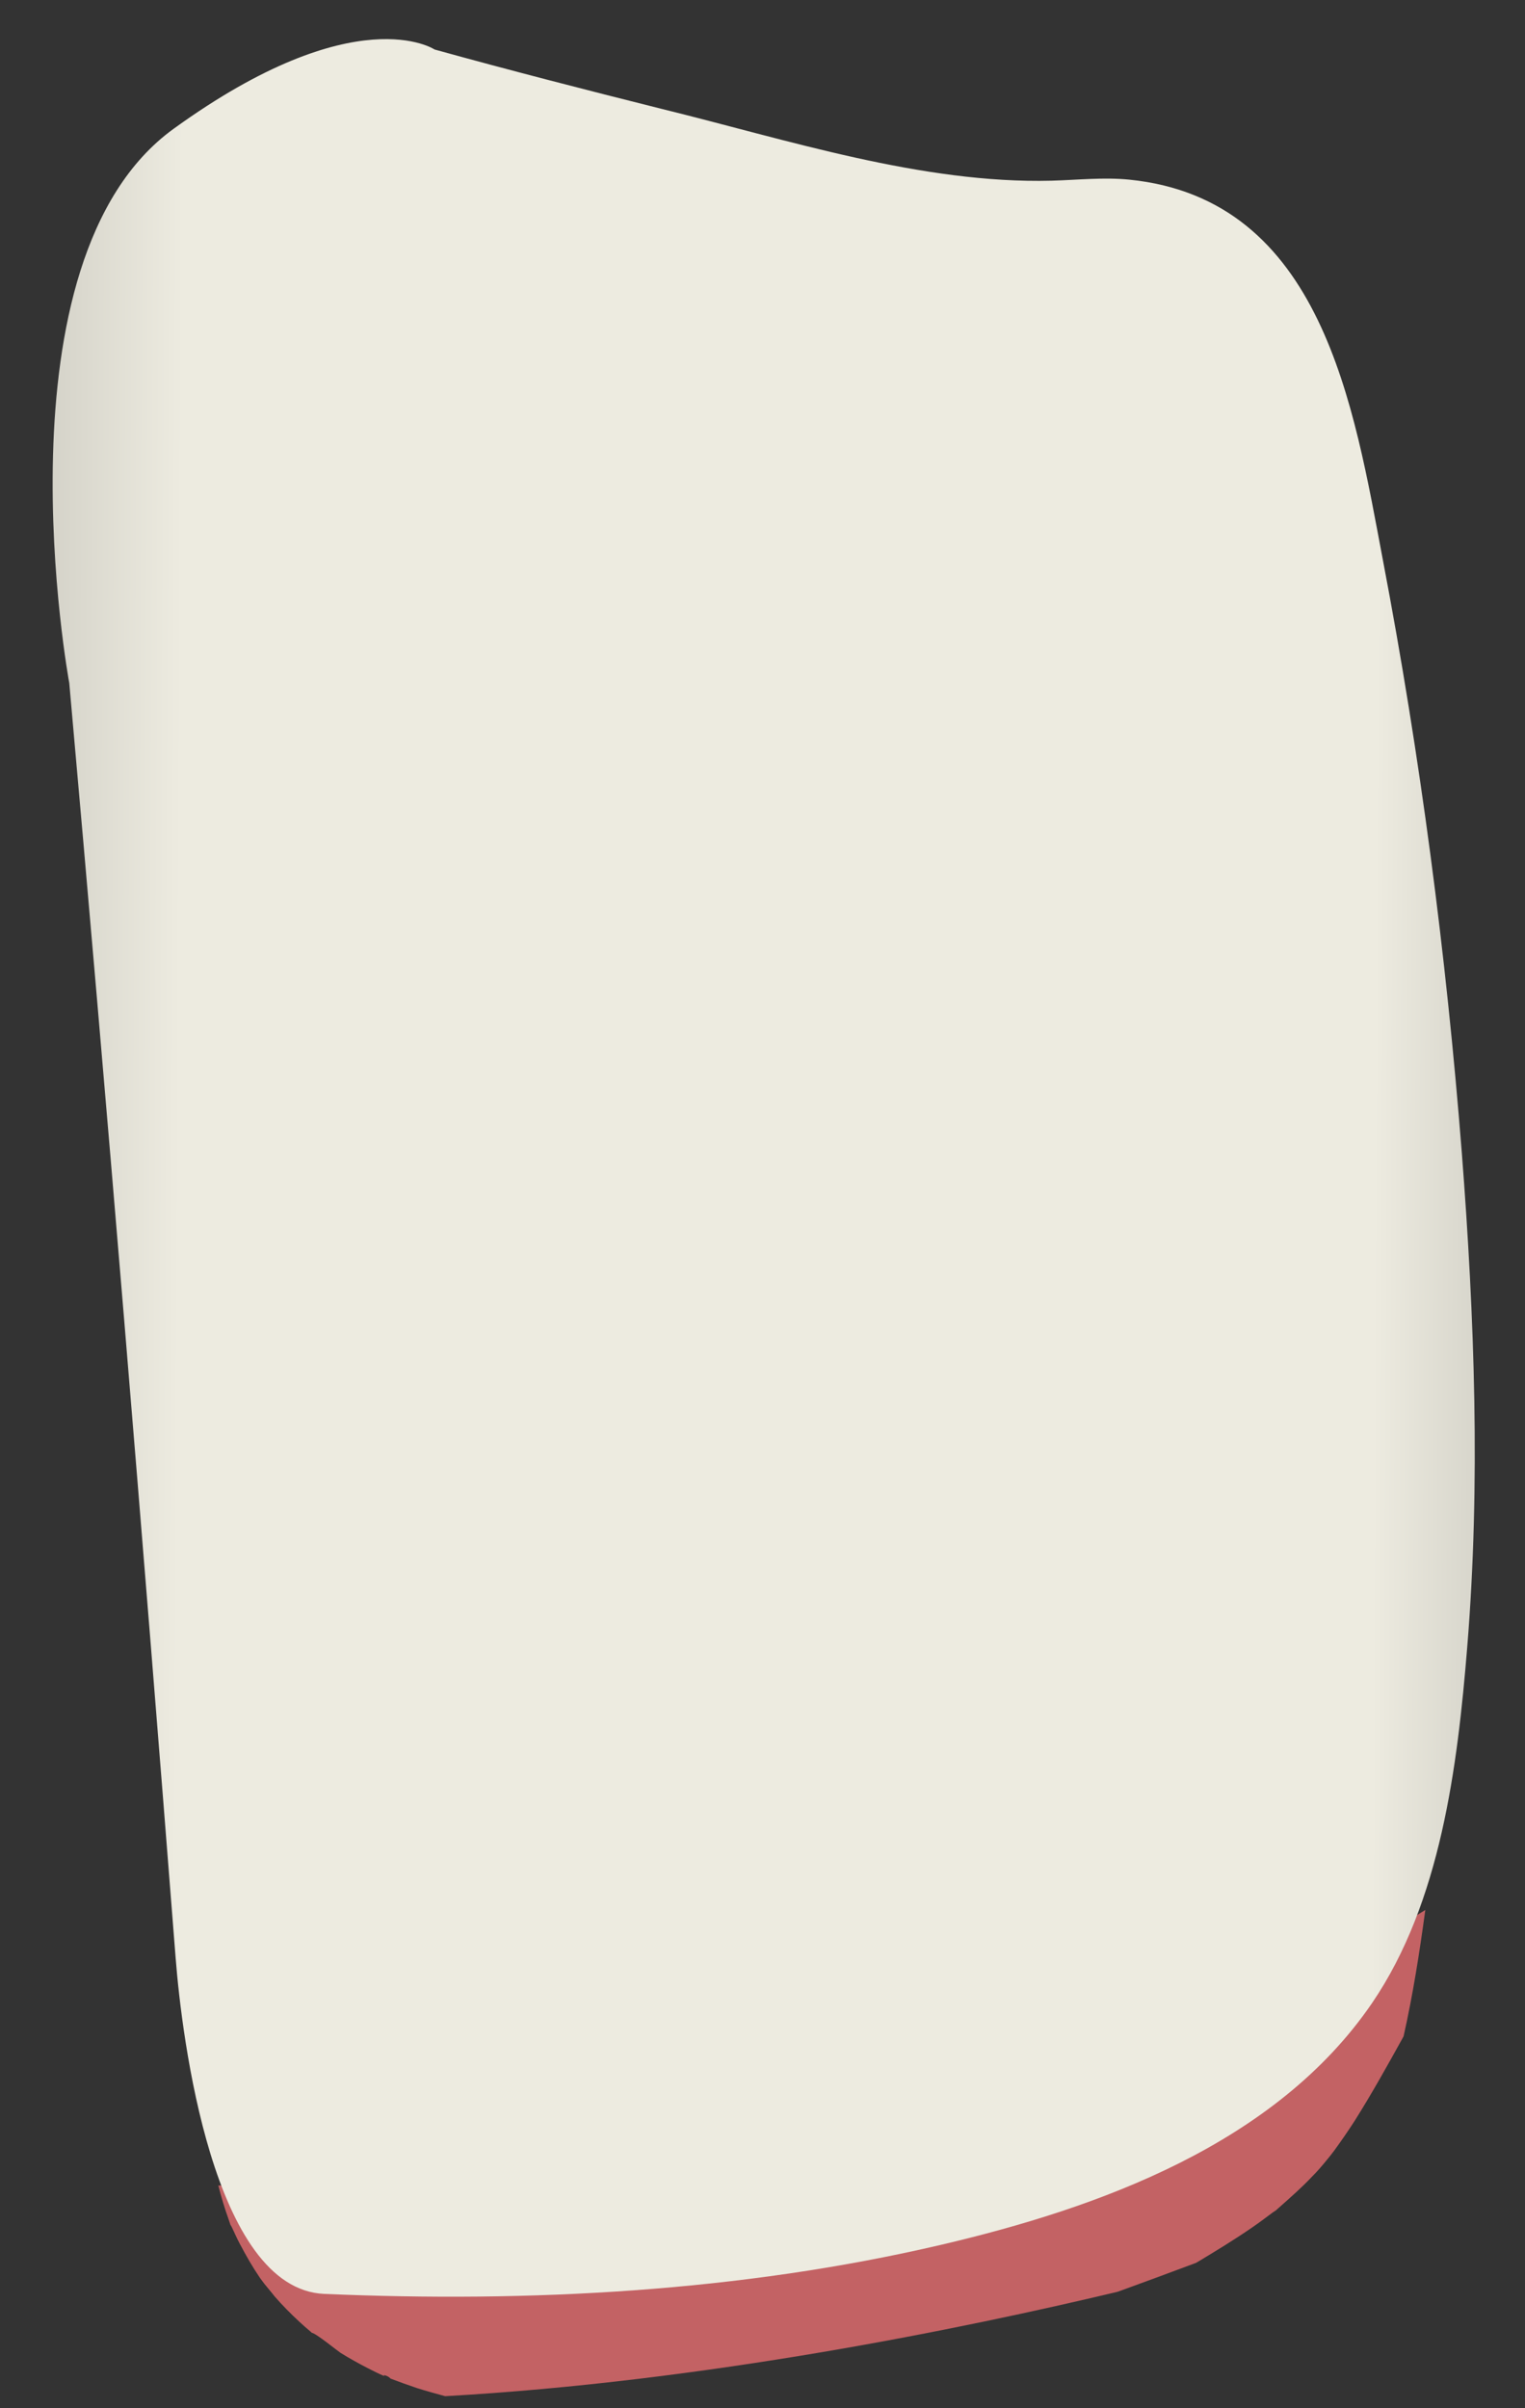 <svg width="19" height="30" viewBox="0 0 19 30" fill="none" xmlns="http://www.w3.org/2000/svg">
<rect x="0" y="0" width="19" height="30" fill="#333333" stroke="none"/>
<path d="M14.891 28.193C14.895 28.193 14.9 28.188 14.904 28.188C15.139 28.047 15.373 27.905 15.598 27.75C15.684 27.691 15.77 27.627 15.855 27.563C15.878 27.549 15.887 27.54 15.896 27.536C15.905 27.526 15.918 27.517 15.937 27.499C16.076 27.376 16.212 27.257 16.342 27.12C16.41 27.052 16.473 26.979 16.536 26.901C16.545 26.892 16.613 26.805 16.622 26.792C16.712 26.669 16.797 26.545 16.879 26.418C17.095 26.075 17.293 25.719 17.487 25.368C17.604 24.848 17.686 24.323 17.758 23.793L14.873 25.578C13.895 25.847 8.711 27.221 4.045 27.253L2.72 27.225C2.756 27.367 2.797 27.504 2.846 27.641C2.851 27.654 2.86 27.682 2.869 27.709C2.869 27.714 2.873 27.718 2.882 27.732C2.918 27.805 2.95 27.883 2.99 27.956C3.067 28.102 3.148 28.243 3.238 28.375C3.256 28.398 3.274 28.426 3.292 28.448C3.333 28.499 3.41 28.59 3.419 28.604C3.518 28.718 3.622 28.823 3.73 28.923C3.775 28.964 3.82 29.005 3.865 29.042C3.869 29.046 3.878 29.051 3.883 29.06C3.928 29.06 4.203 29.284 4.244 29.311C4.356 29.38 4.469 29.443 4.586 29.503C4.649 29.535 4.712 29.567 4.775 29.594C4.775 29.594 4.78 29.599 4.789 29.599C4.757 29.58 4.83 29.589 4.866 29.631C4.974 29.672 5.087 29.713 5.195 29.749C5.312 29.786 5.429 29.818 5.546 29.85C8.792 29.667 11.992 29.01 13.926 28.549C14.255 28.43 14.575 28.311 14.891 28.193Z" fill="#C36264"/>
<path d="M0.863 8.509C0.863 8.509 -0.111 3.246 2.165 1.603C4.437 -0.04 5.415 0.617 5.415 0.617C6.358 0.878 7.3 1.12 8.246 1.357C9.806 1.74 11.487 2.292 13.101 2.251C13.426 2.242 13.75 2.206 14.07 2.238C16.477 2.48 16.87 5.076 17.23 6.98C17.695 9.417 18.019 11.89 18.213 14.364C18.371 16.409 18.447 18.476 18.28 20.521C18.159 22.004 17.951 23.697 17.095 24.952C15.896 26.709 13.692 27.504 11.722 27.965C9.225 28.549 6.597 28.686 4.041 28.576C2.652 28.517 2.265 25.381 2.188 24.387C1.773 19.088 1.336 13.798 0.863 8.509Z" fill="url(#paint0_linear_125_3494)"/>
<defs>
<linearGradient id="paint0_linear_125_3494" x1="-3.78" y1="14.512" x2="22.38" y2="14.617" gradientUnits="userSpaceOnUse">
<stop stop-color="#94938C"/>
<stop offset="0.23" stop-color="#EDEBE0"/>
<stop offset="0.799" stop-color="#EDEBE0"/>
<stop offset="1" stop-color="#94938C"/>
</linearGradient>
</defs>
</svg>
